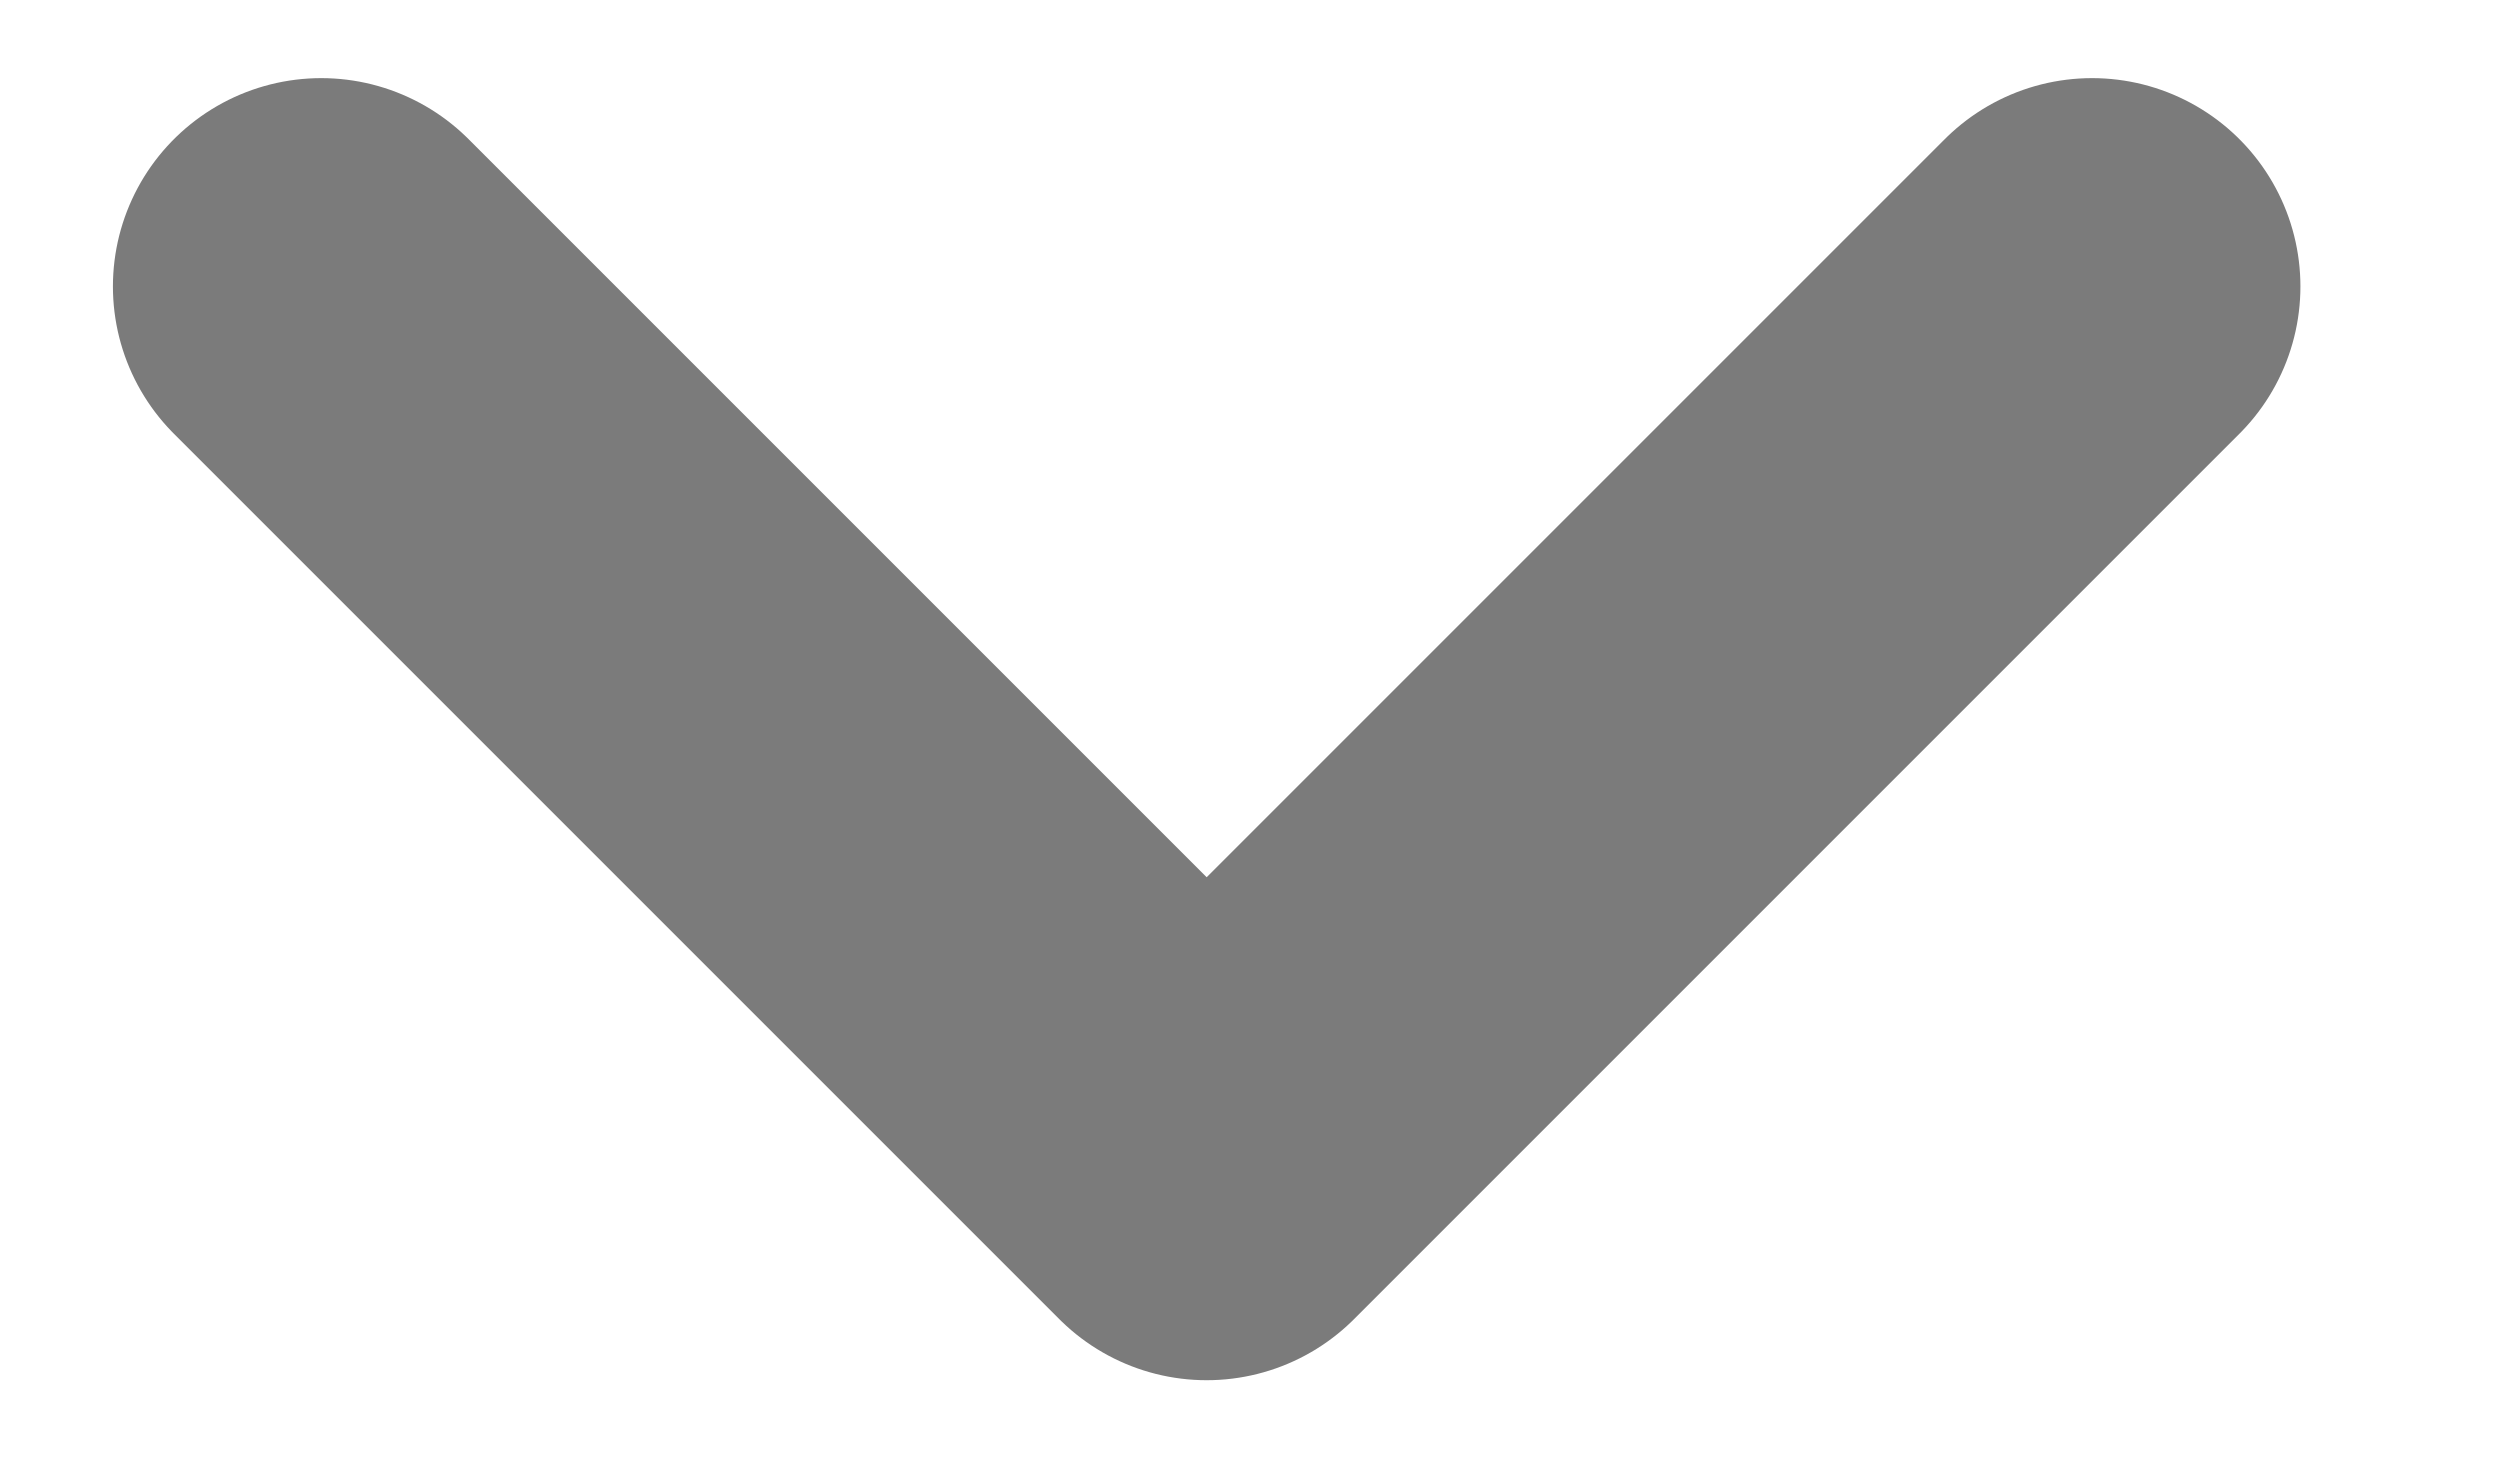 <svg width="12" height="7" viewBox="0 0 12 7" fill="none" xmlns="http://www.w3.org/2000/svg">
<path d="M10.042 1.375L5.792 5.625L1.542 1.375" stroke="#7B7B7B" stroke-width="2" stroke-linecap="round" stroke-linejoin="round"/>
</svg>
